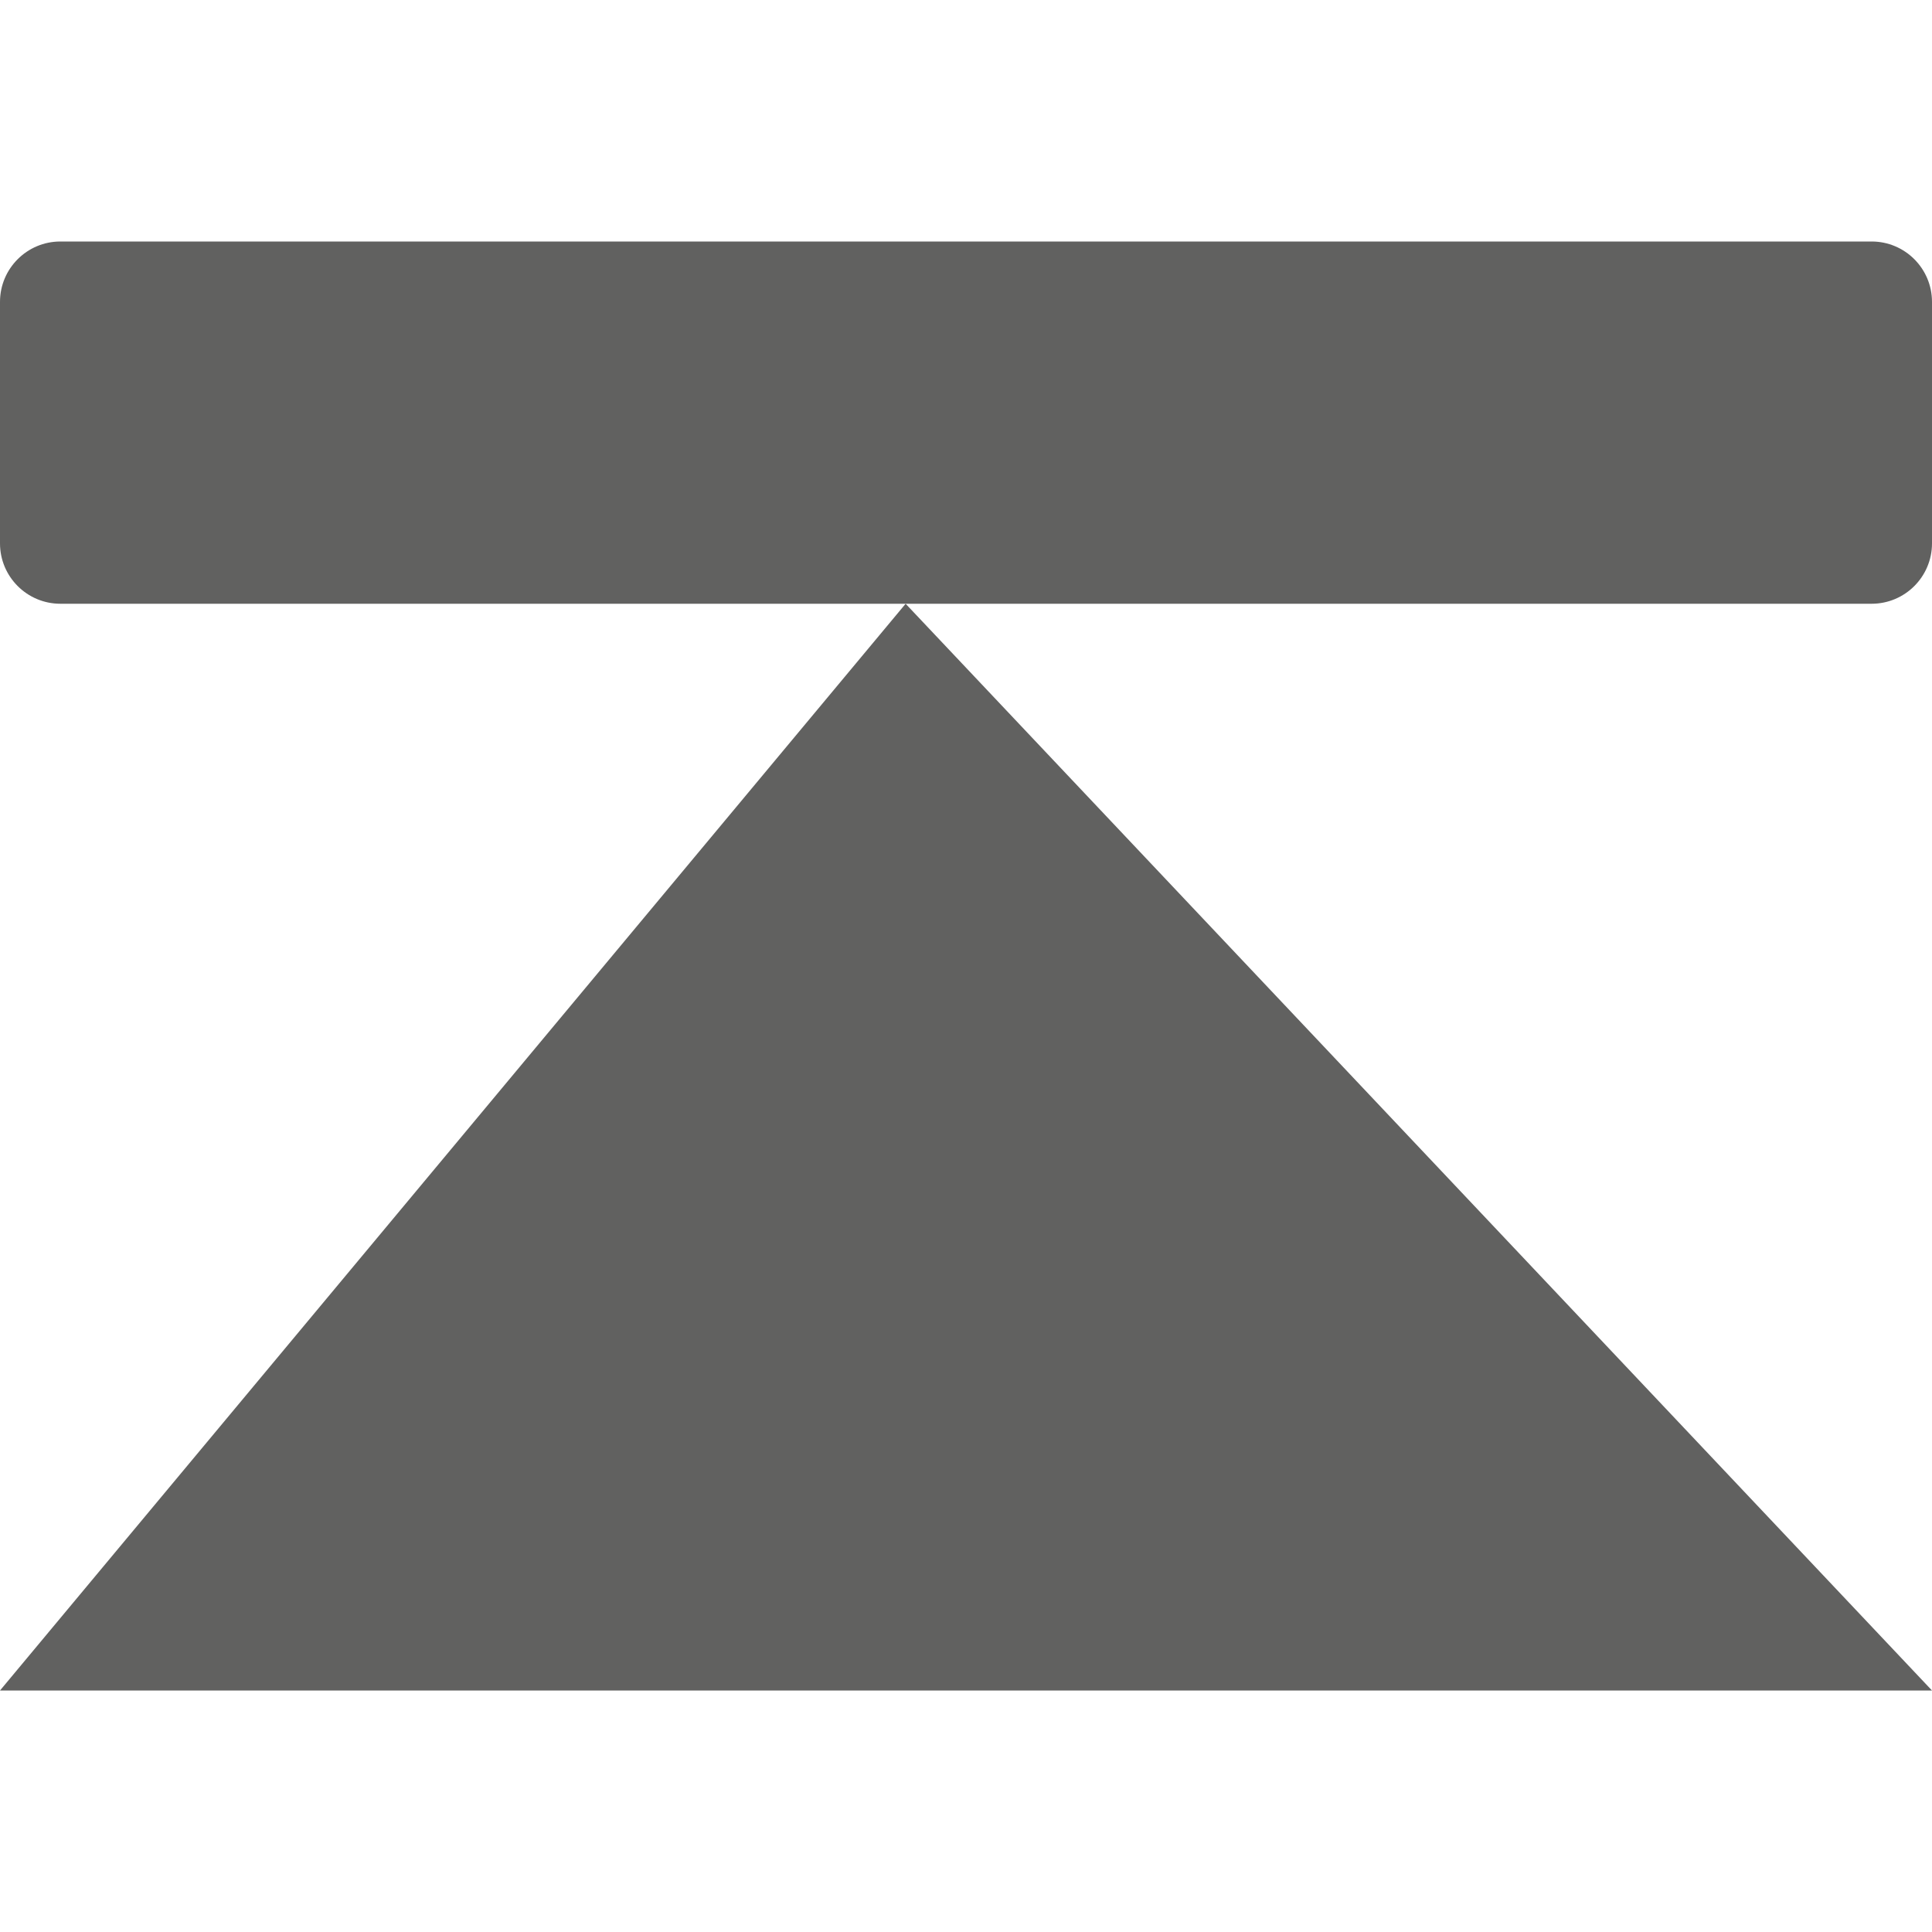 <svg width="16" height="16" viewBox="0 0 16 16" fill="none" xmlns="http://www.w3.org/2000/svg">
<path d="M16 2.5C16 2.224 15.776 2 15.5 2L0.5 2C0.224 2 4.74302e-07 2.224 4.66255e-07 2.5L4.07973e-07 4.5C3.99926e-07 4.776 0.224 5 0.5 5L15.5 5C15.776 5 16 4.776 16 4.5V2.5Z" fill="#616160"/>
<path d="M0 14L16 14L7.5 5L0 14Z" fill="#616160"/>
</svg>

